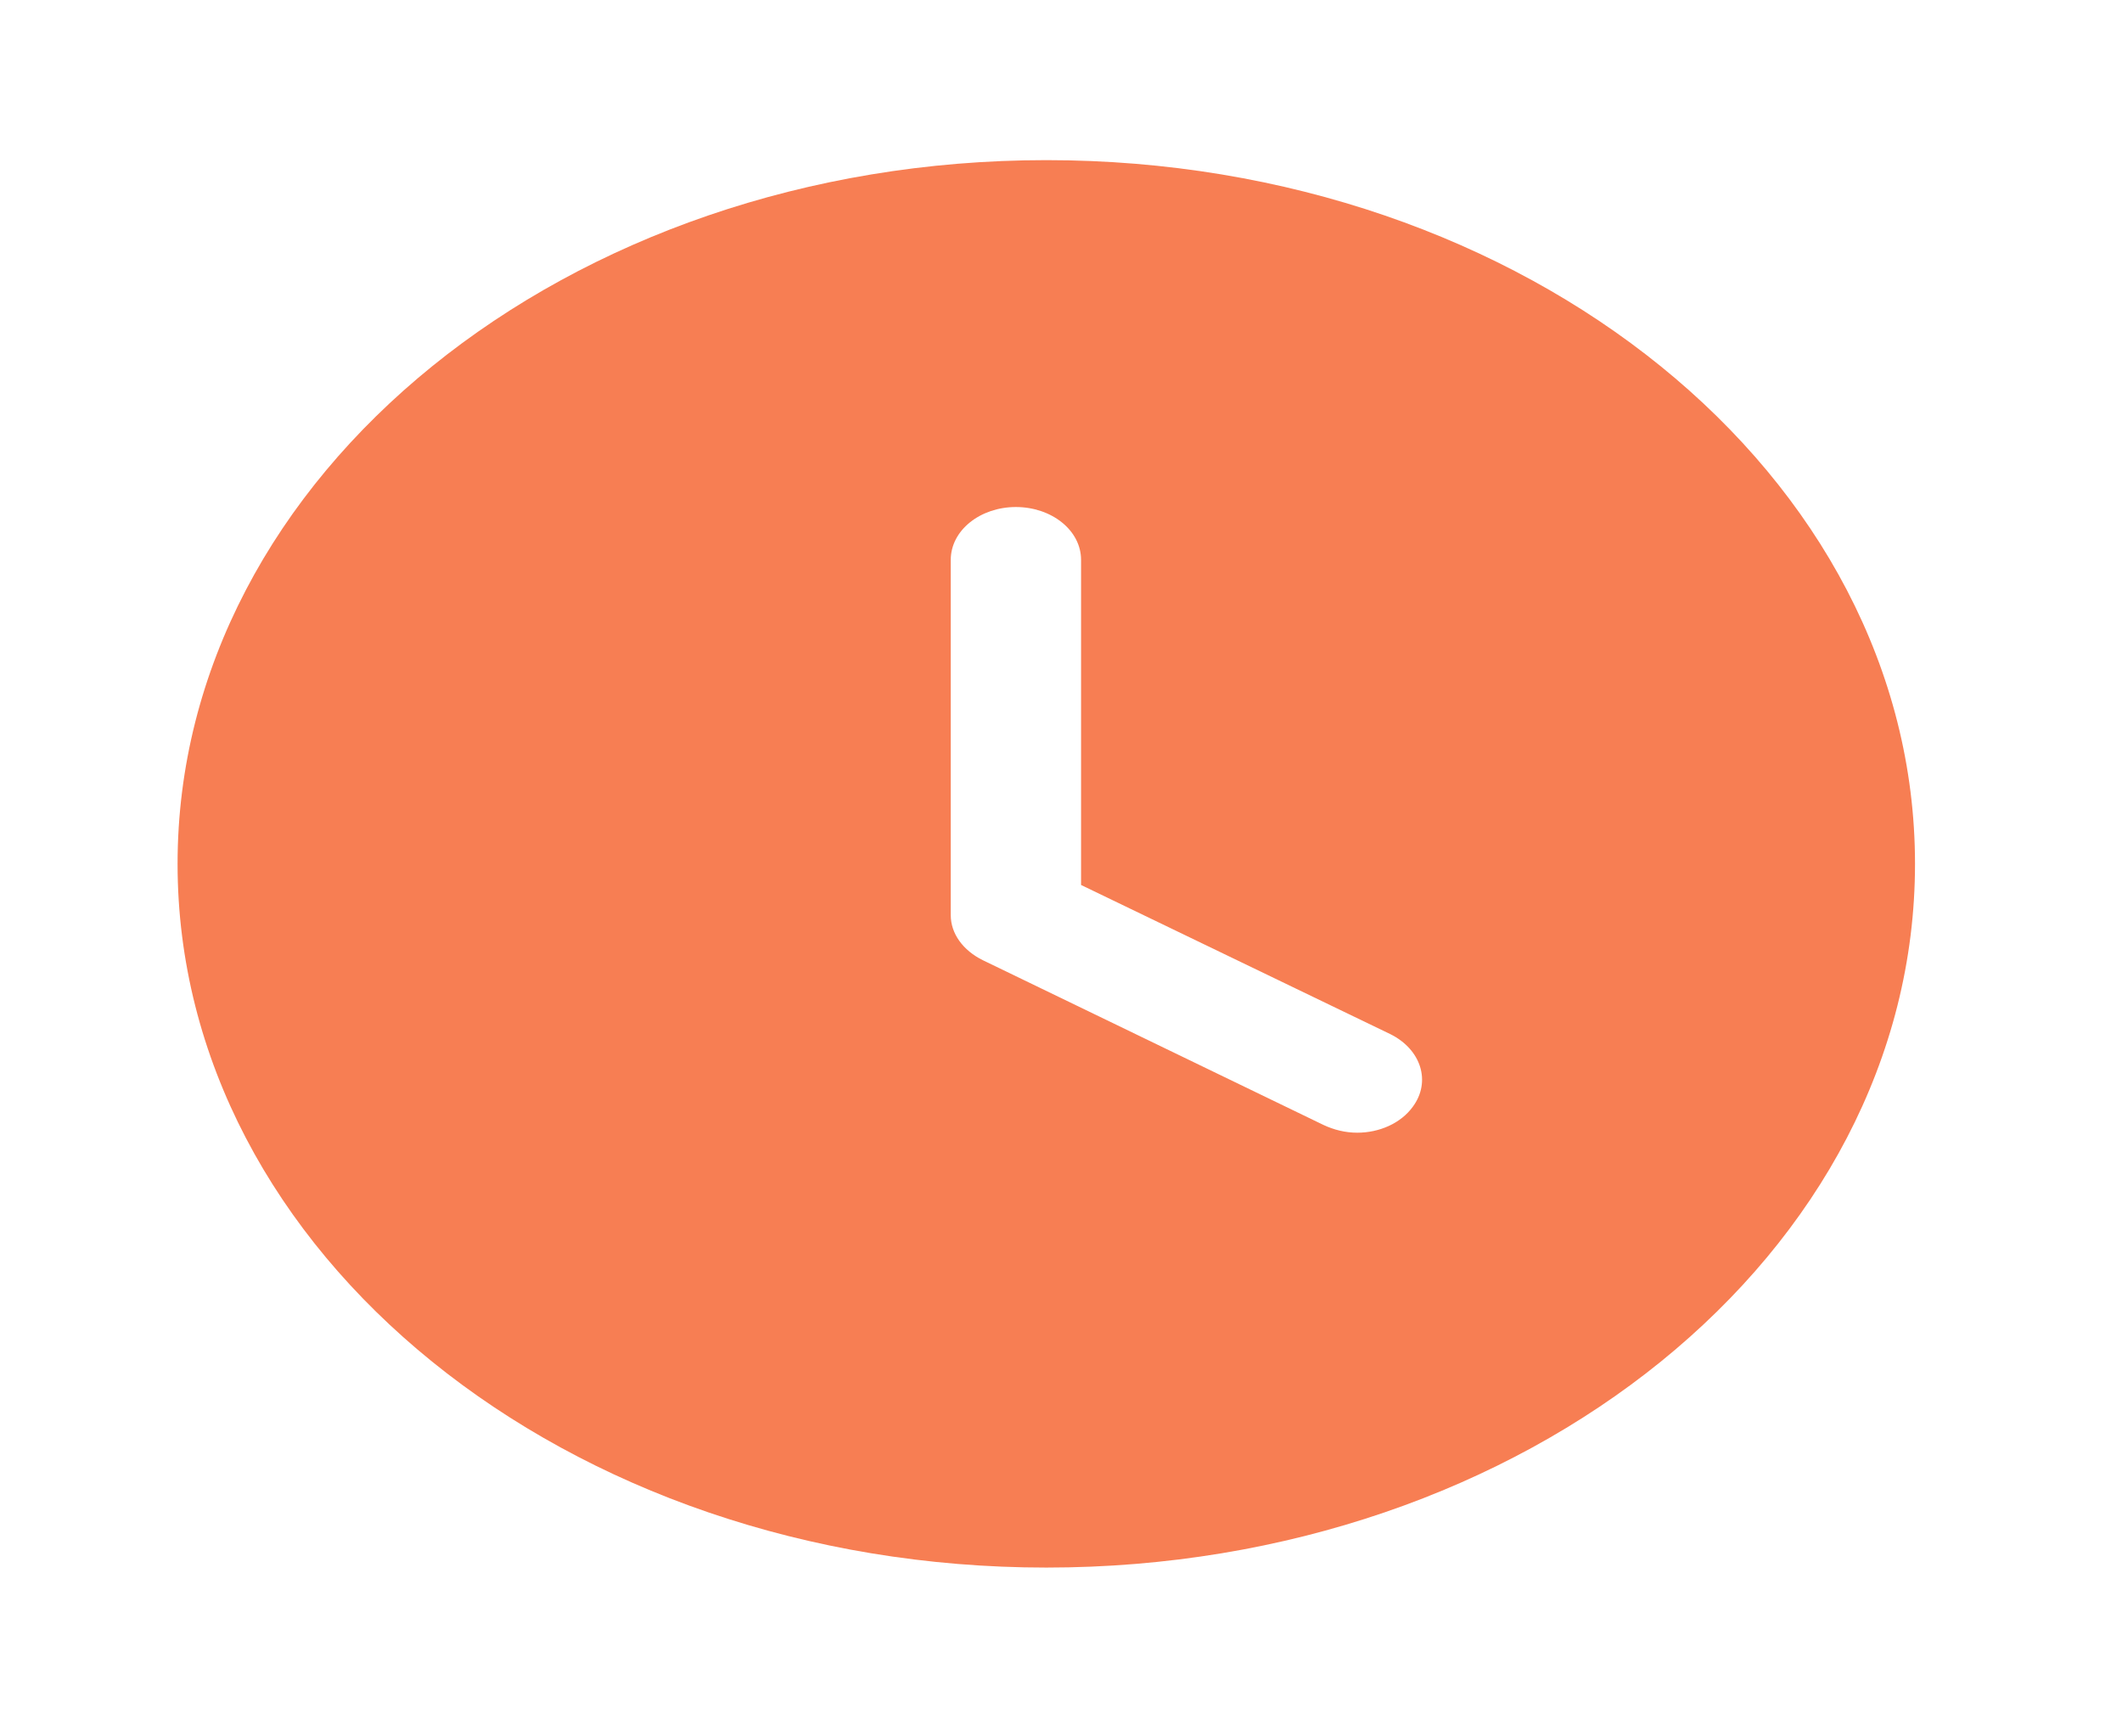 <svg width="22" height="18" viewBox="0 0 22 18" fill="none" xmlns="http://www.w3.org/2000/svg">
<path fill-rule="evenodd" clip-rule="evenodd" d="M10.848 16.25C5.876 16.25 1.841 12.989 1.841 8.955C1.841 4.928 5.876 1.66 10.848 1.66C15.828 1.66 19.854 4.928 19.854 8.955C19.854 12.989 15.828 16.25 10.848 16.25ZM13.72 11.661C13.829 11.712 13.946 11.742 14.072 11.742C14.297 11.742 14.522 11.647 14.648 11.472C14.837 11.216 14.738 10.881 14.414 10.72L11.208 9.174V5.804C11.208 5.497 10.902 5.256 10.532 5.256C10.163 5.256 9.857 5.497 9.857 5.804V9.487C9.857 9.677 9.983 9.852 10.19 9.954L13.72 11.661Z" fill="#F77E53"/>
</svg>
